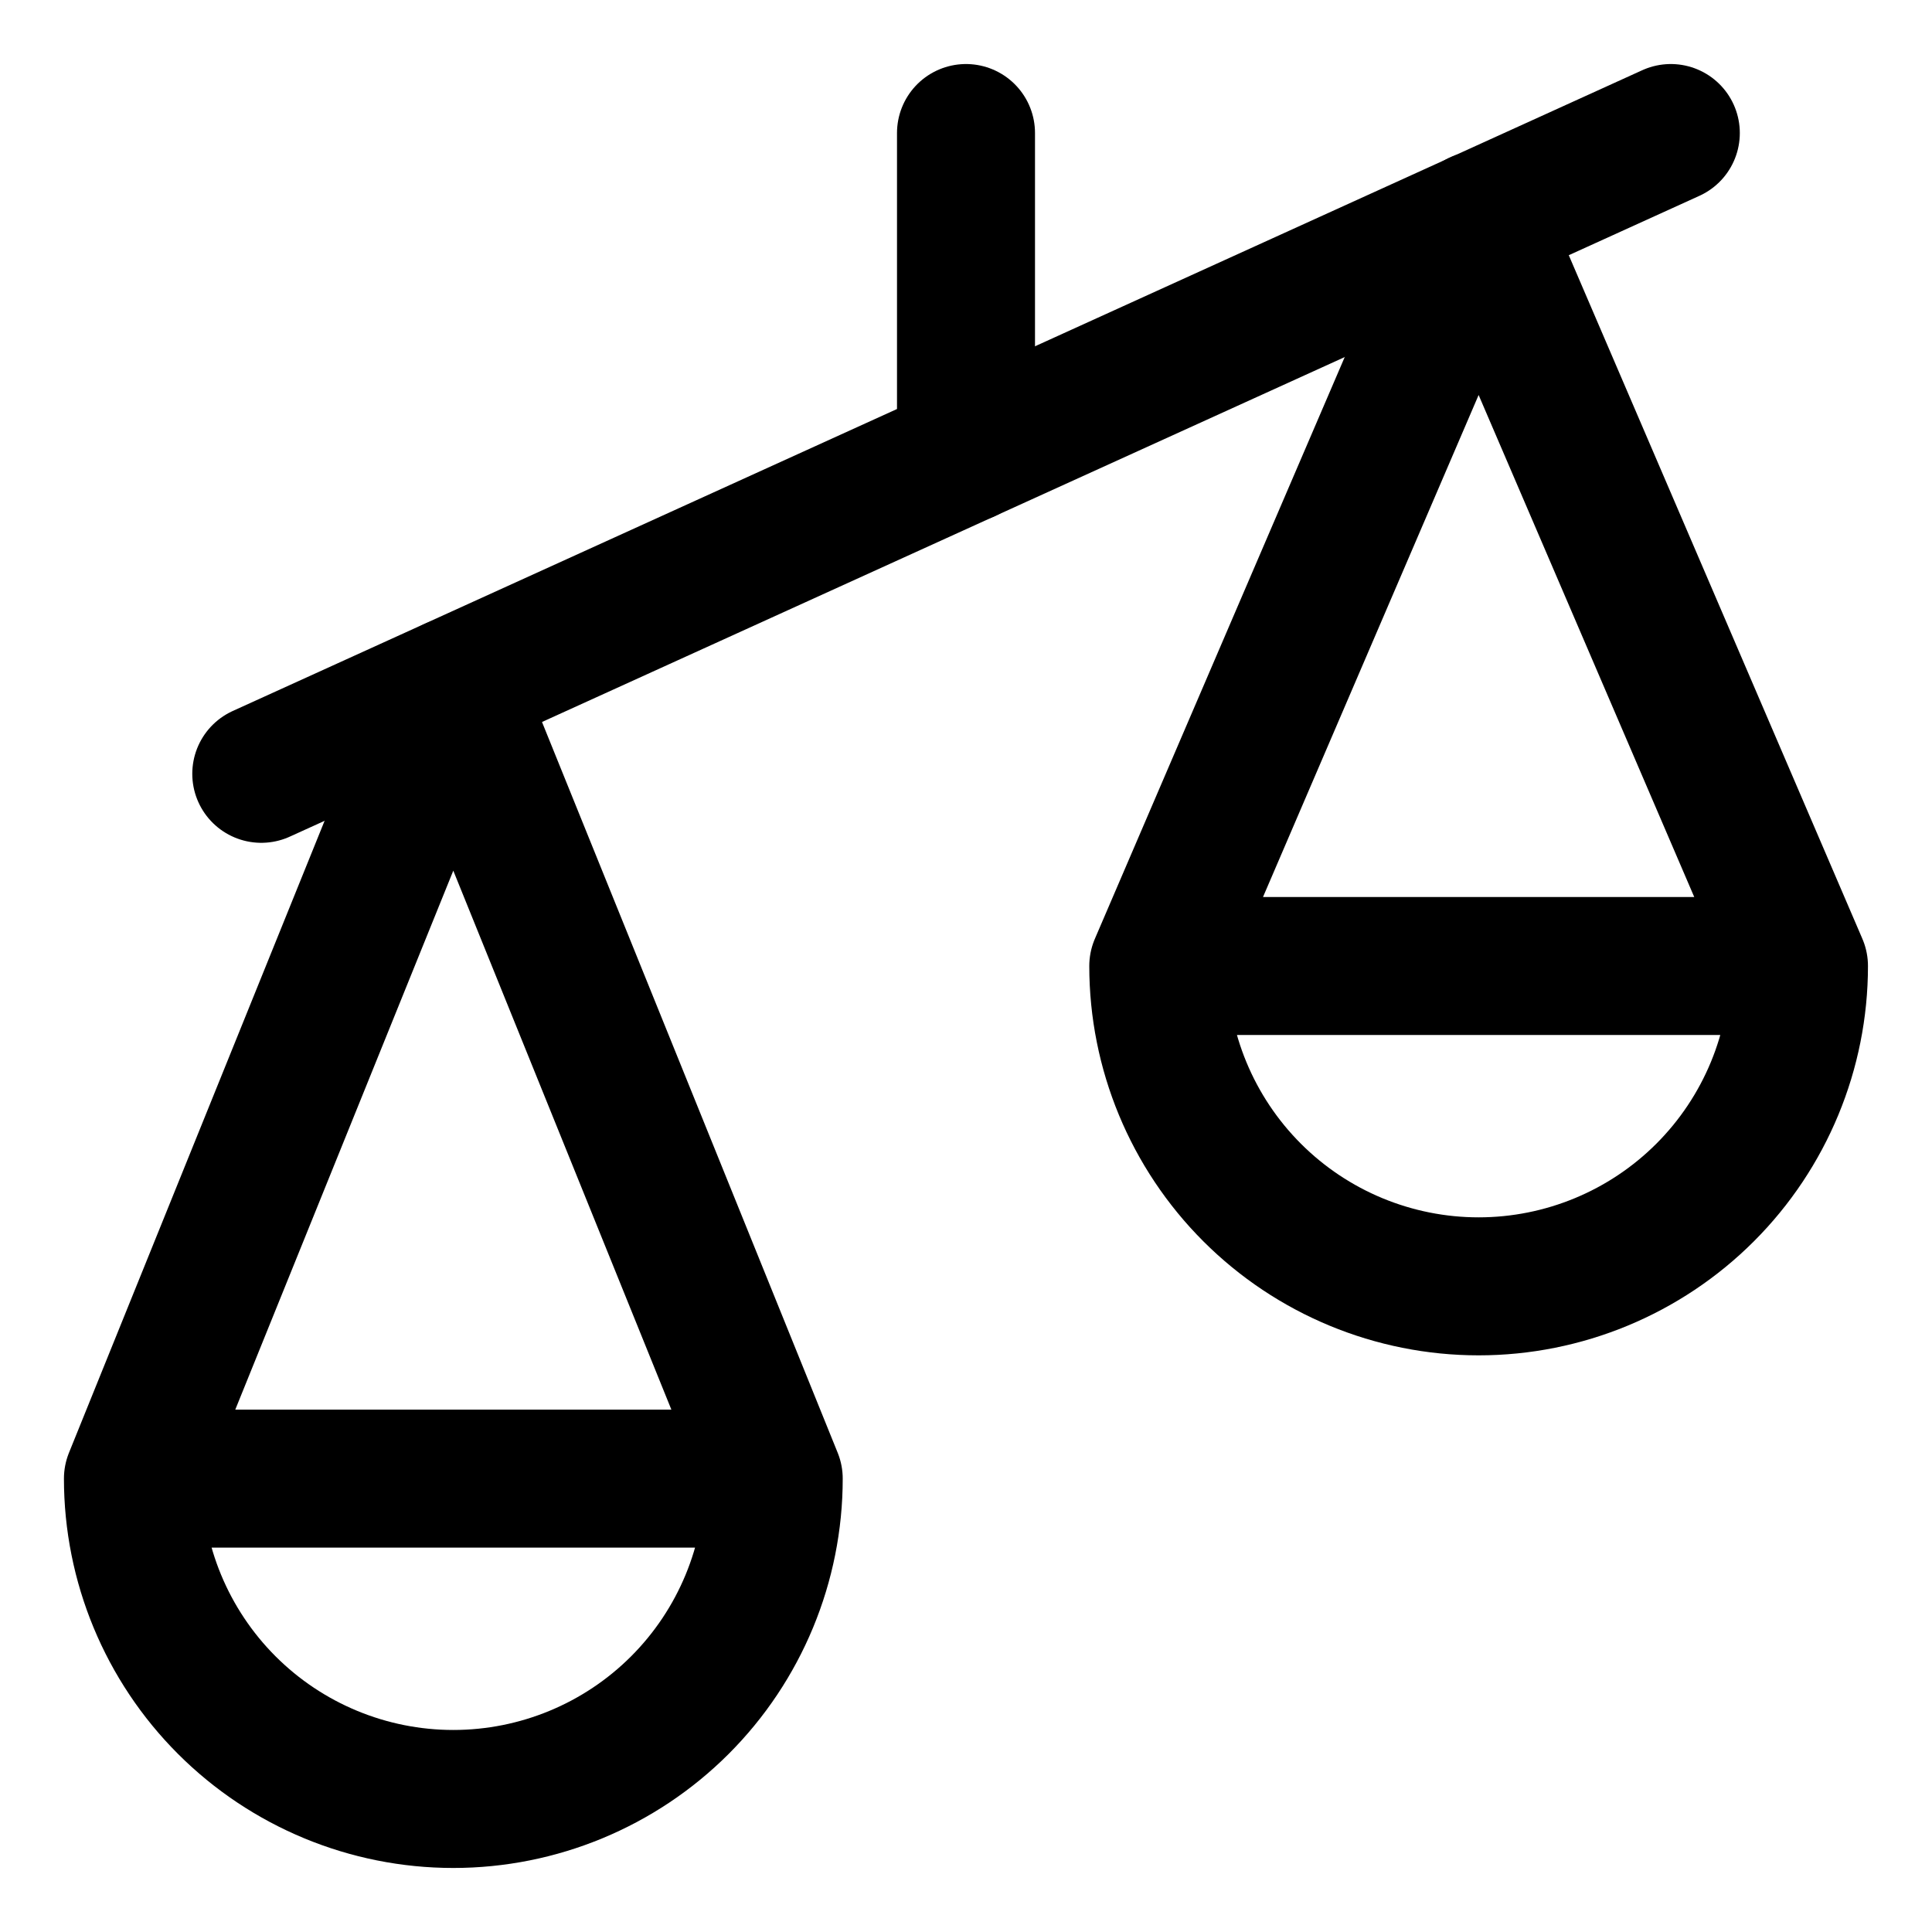 <svg width="21" height="21" viewBox="0 0 21 21" fill="none" xmlns="http://www.w3.org/2000/svg">
<g clip-path="url(#clip0_146_399786)">
<path d="M8.41 16.072L4.927 7.464L1.445 16.072M8.41 16.072C8.41 16.995 8.043 17.881 7.39 18.534C6.737 19.187 5.851 19.554 4.927 19.554C4.004 19.554 3.118 19.187 2.465 18.534C1.812 17.881 1.445 16.995 1.445 16.072M8.41 16.072H1.445" stroke="black" stroke-width="1.5" stroke-linecap="round" stroke-linejoin="round"/>
<path d="M19.554 10.5L16.072 2.393L12.59 10.5M19.554 10.5C19.554 11.423 19.187 12.309 18.534 12.962C17.881 13.615 16.995 13.982 16.072 13.982C15.149 13.982 14.263 13.615 13.61 12.962C12.957 12.309 12.59 11.423 12.59 10.5M19.554 10.5H12.59" stroke="black" stroke-width="1.5" stroke-linecap="round" stroke-linejoin="round"/>
<path d="M2.84 8.411L18.161 1.446" stroke="black" stroke-width="1.5" stroke-linecap="round" stroke-linejoin="round"/>
<path d="M10.5 4.929V1.446" stroke="black" stroke-width="1.5" stroke-linecap="round" stroke-linejoin="round"/>
</g>
<defs>
<clipPath id="clip0_146_399786">
<rect width="21" height="21" fill="white"/>
</clipPath>
</defs>
</svg>
